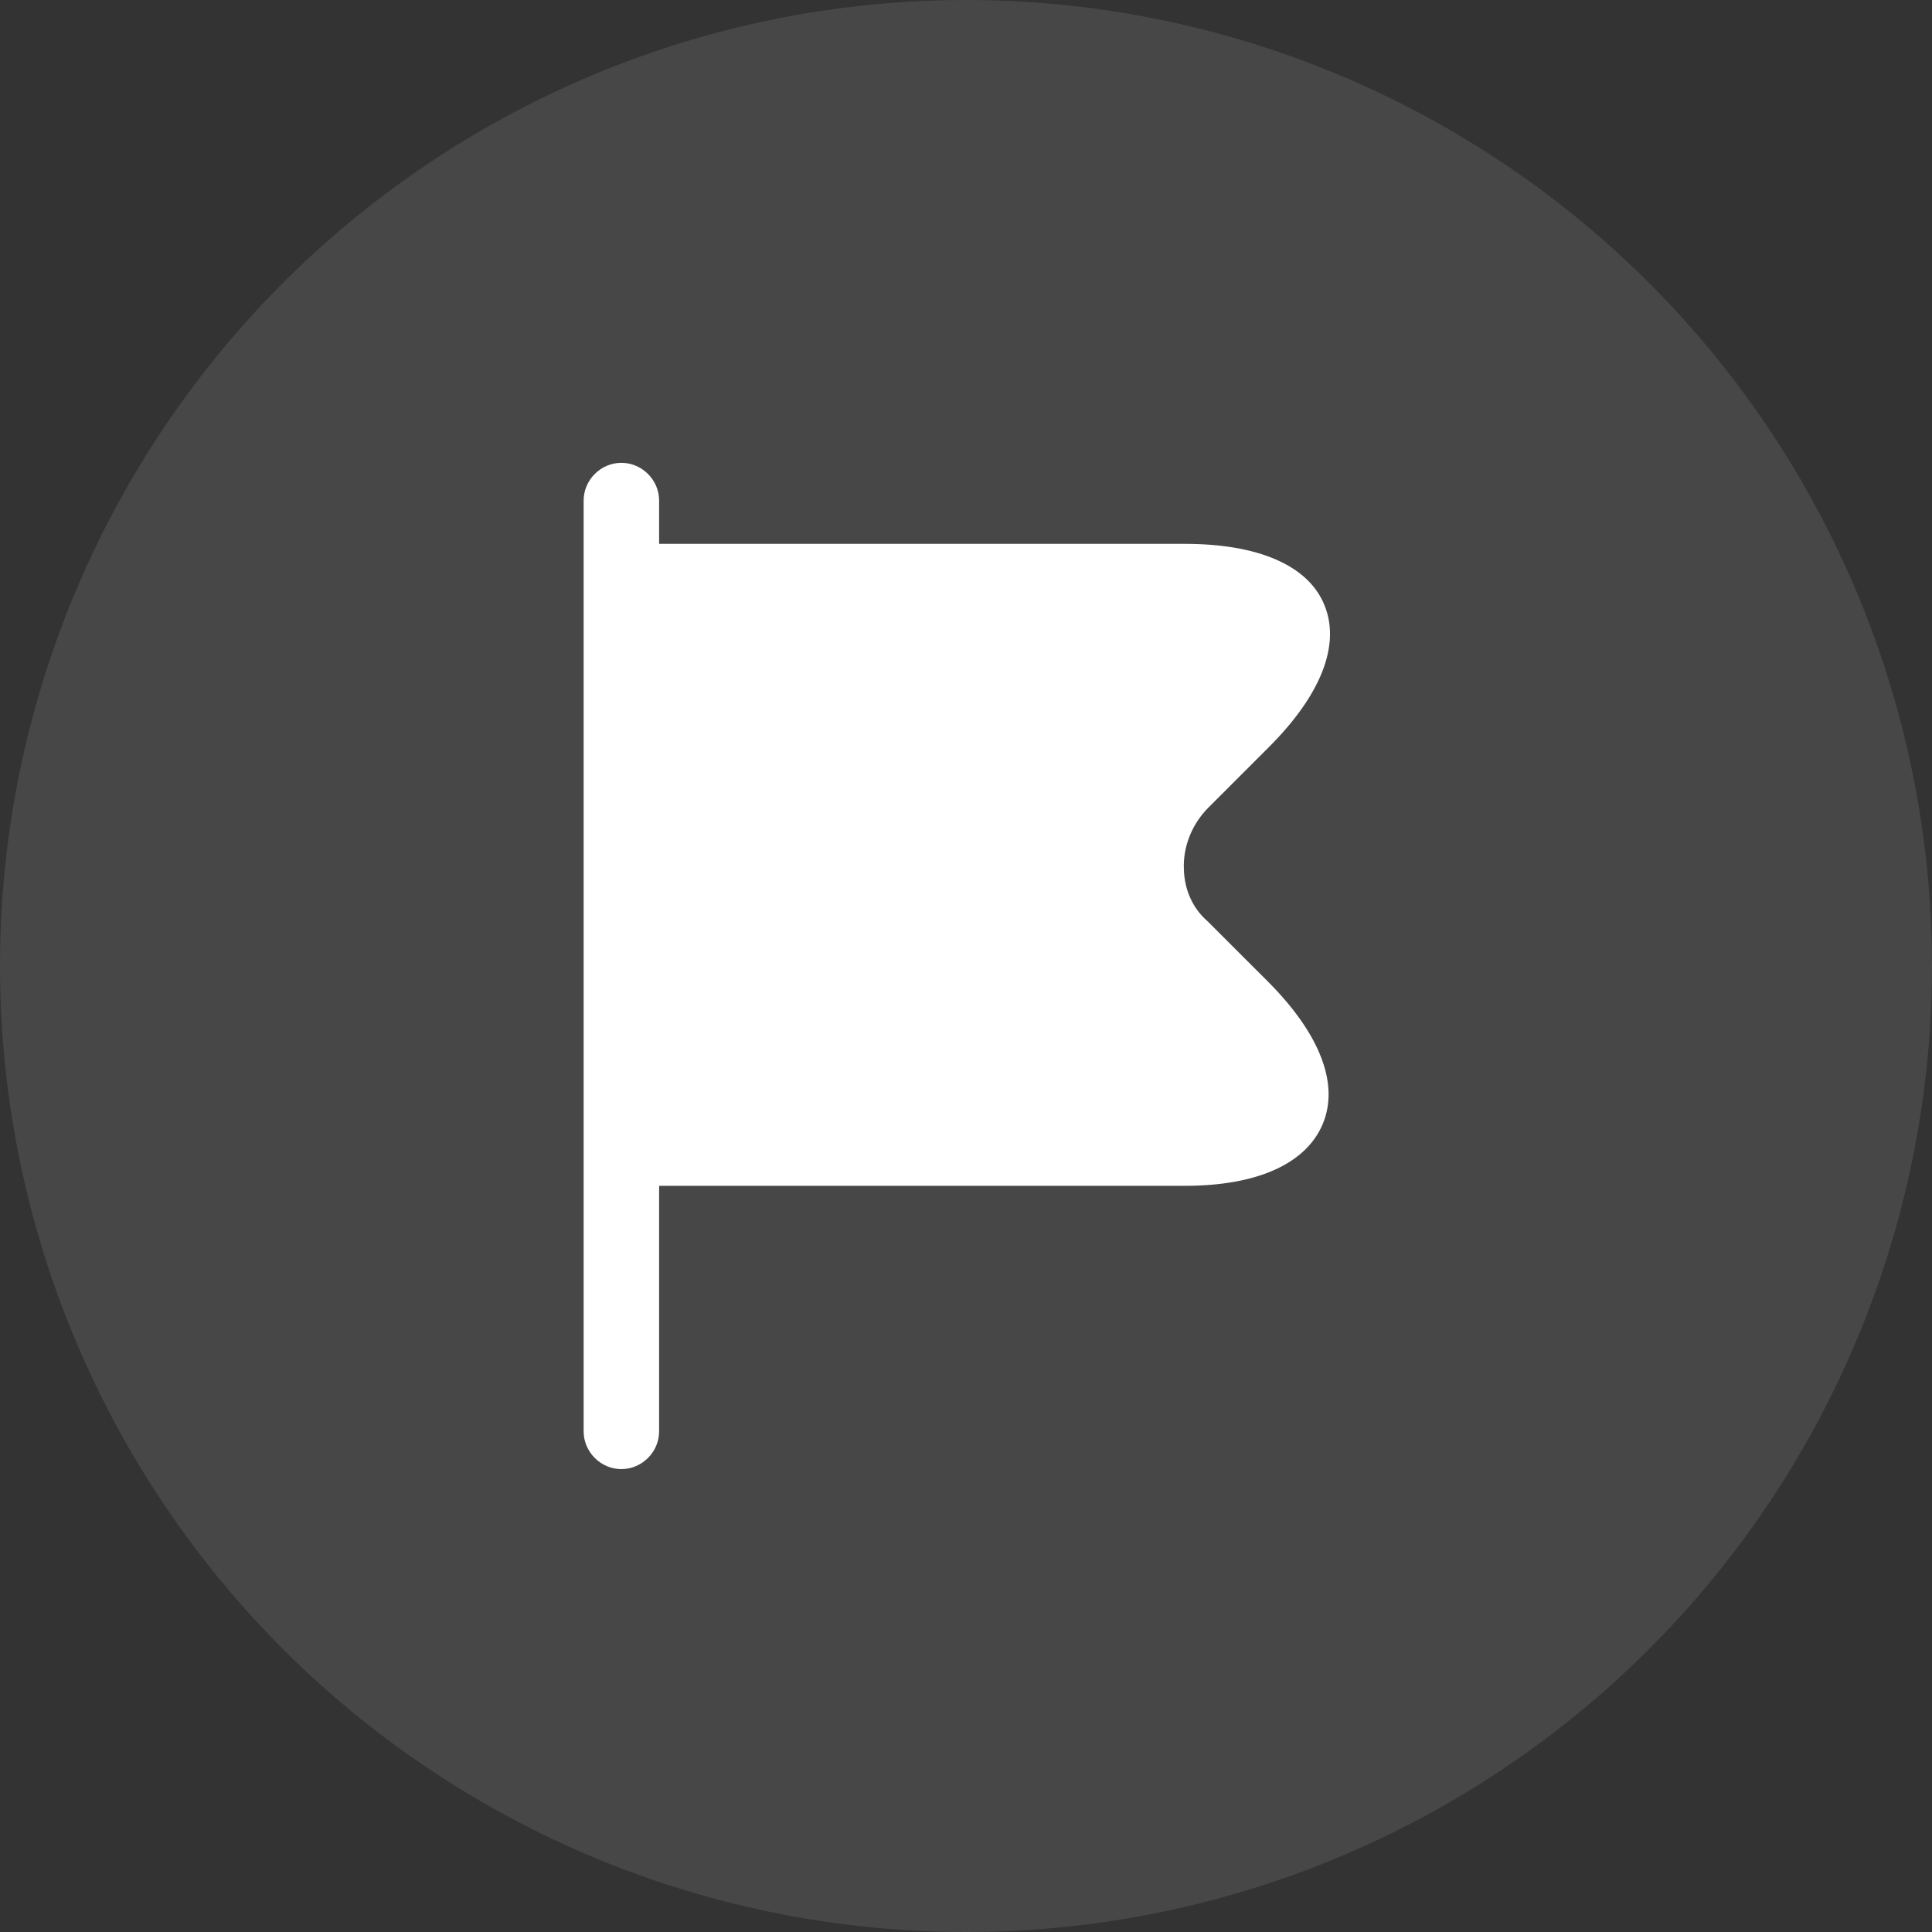 <svg width="32" height="32" viewBox="0 0 32 32" fill="none" xmlns="http://www.w3.org/2000/svg">
<rect x="0" y="0" width="32" height="32" fill="#333333" stroke="none"/>
<circle cx="16" cy="16" r="16" fill="#FDFDFD" fill-opacity="0.1"/>
<path d="M21.017 16.274L20 15.258C19.759 15.049 19.617 14.741 19.609 14.399C19.592 14.024 19.742 13.649 20.017 13.374L21.017 12.374C21.884 11.508 22.209 10.674 21.934 10.016C21.667 9.366 20.842 9.008 19.625 9.008H10.917V8.291C10.917 7.949 10.634 7.666 10.292 7.666C9.95 7.666 9.667 7.949 9.667 8.291V23.708C9.667 24.049 9.95 24.333 10.292 24.333C10.634 24.333 10.917 24.049 10.917 23.708V19.641H19.625C20.825 19.641 21.634 19.274 21.909 18.616C22.184 17.958 21.867 17.133 21.017 16.274Z" fill="white"/>
</svg>
